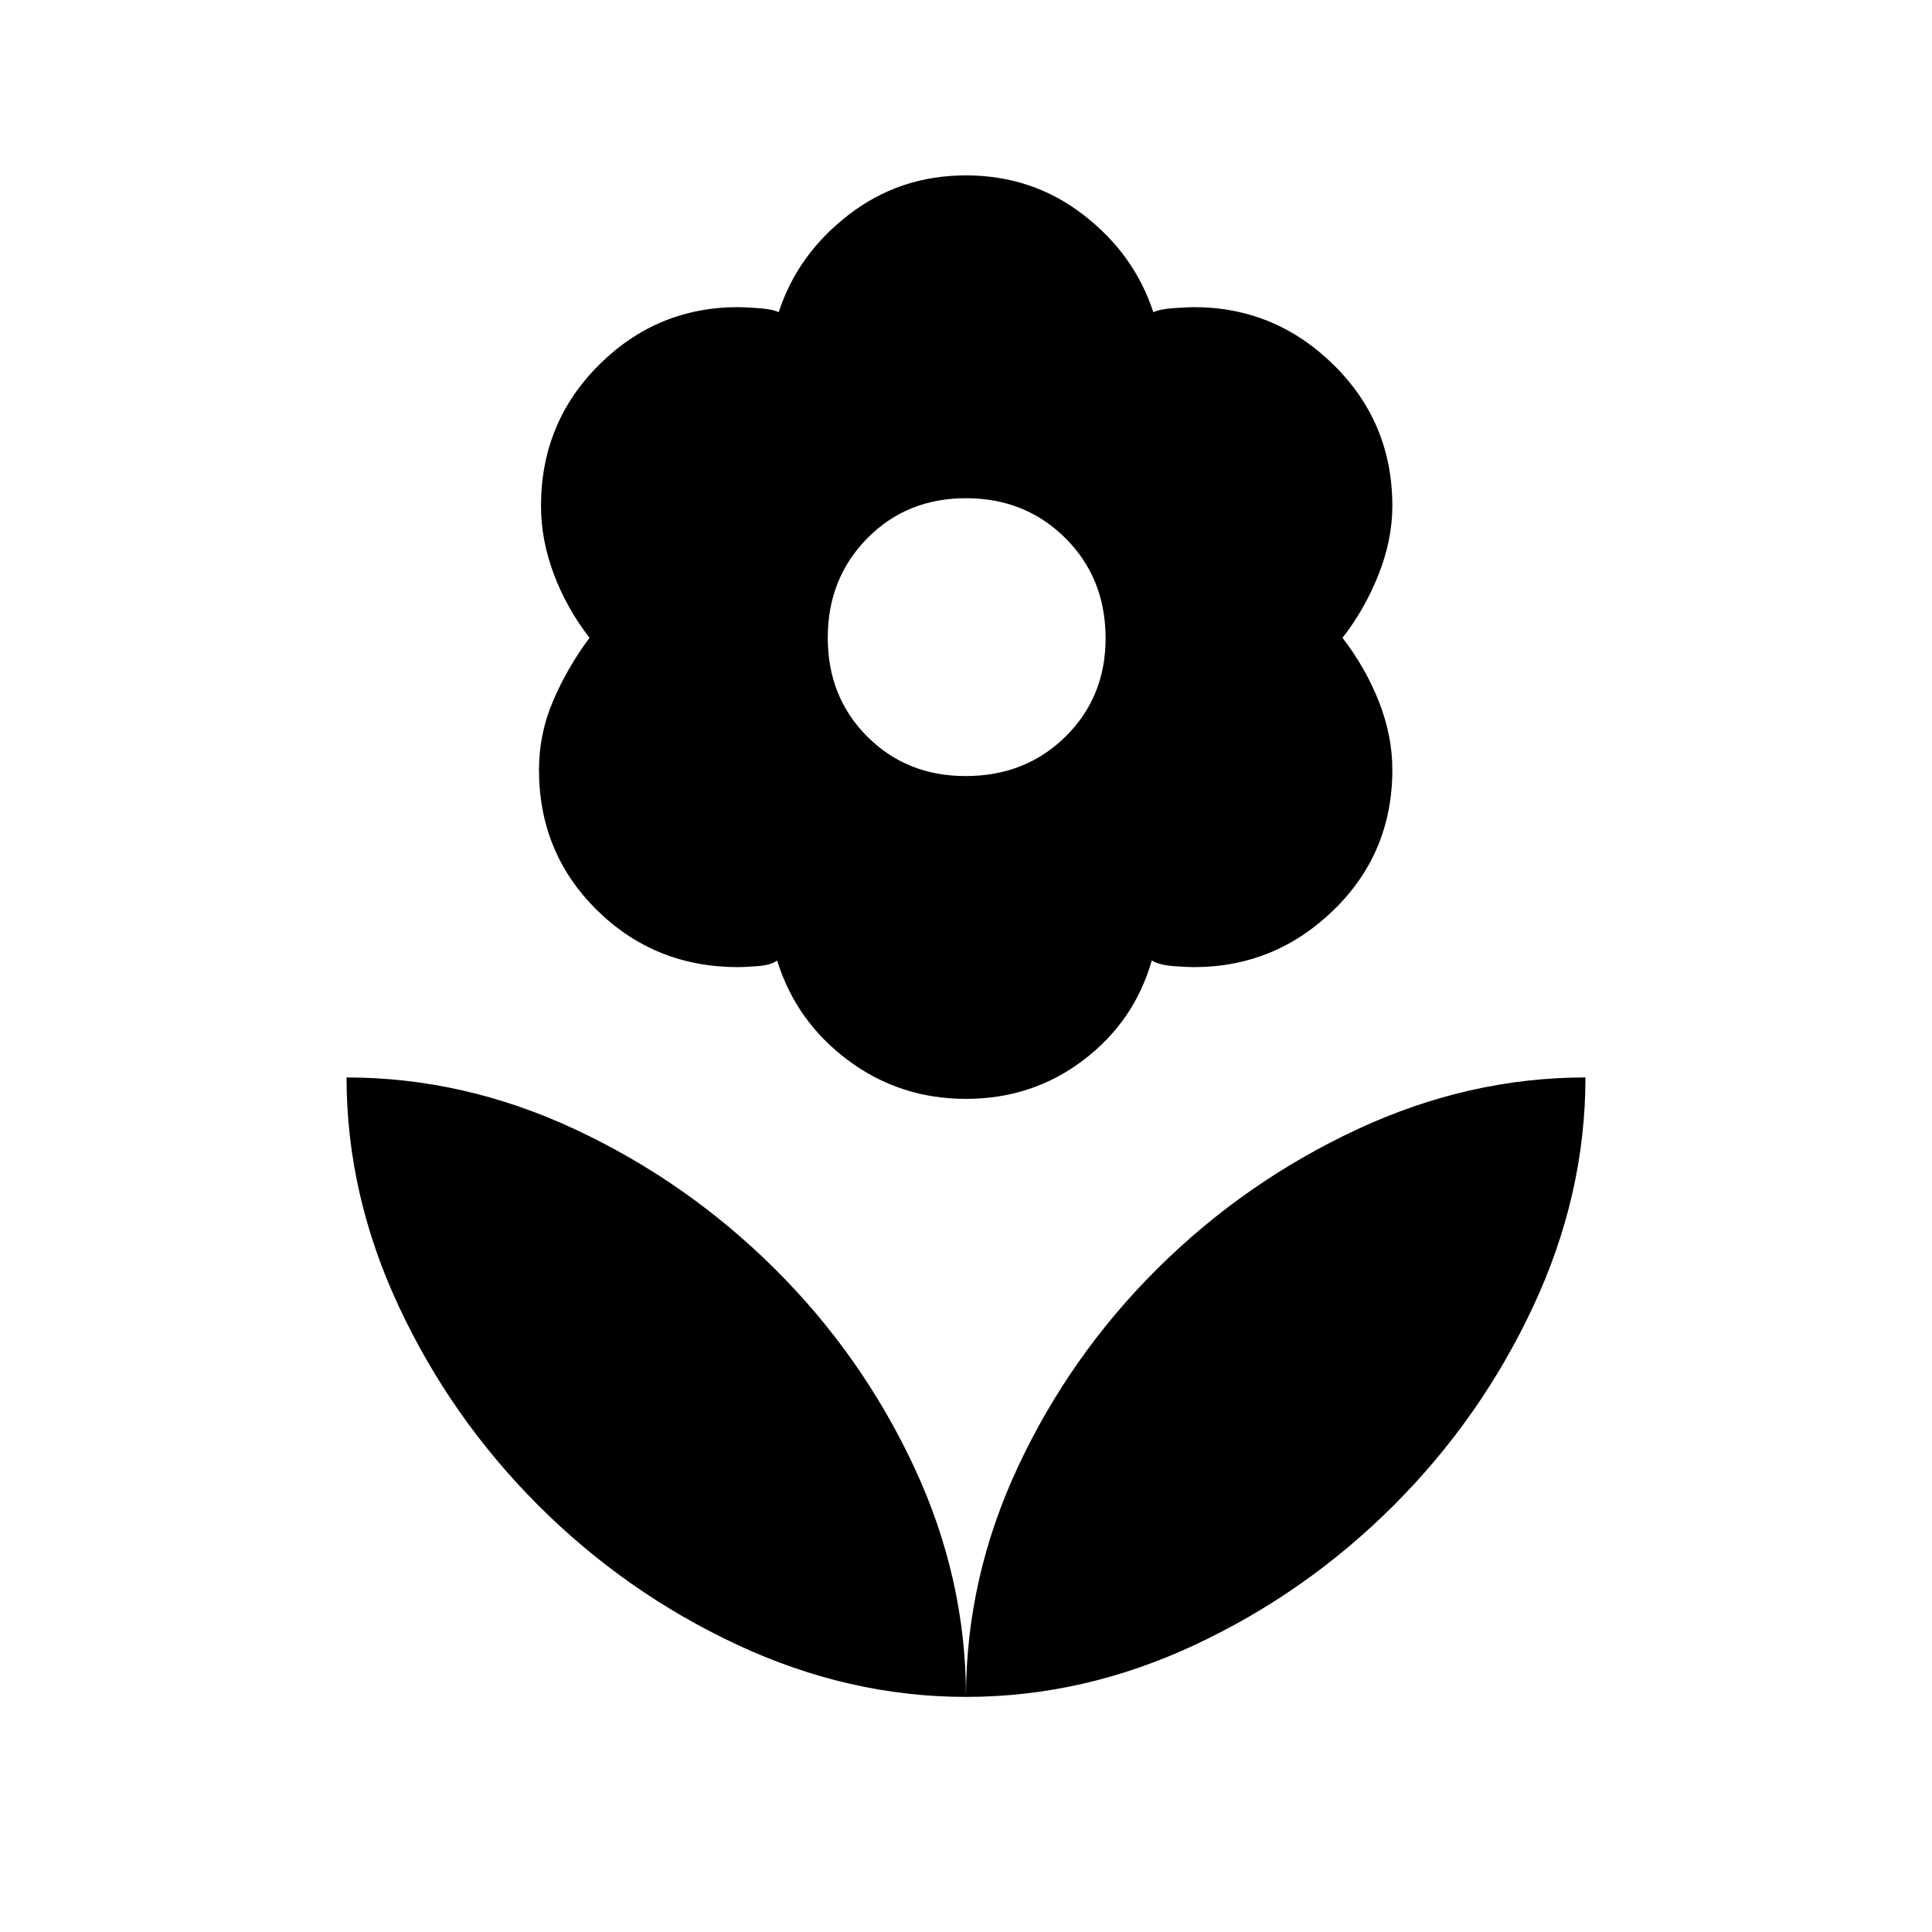 <svg xmlns="http://www.w3.org/2000/svg" height="40" viewBox="0 -960 960 960" width="40"><path d="M479.74-574.38q29.85 0 49.73-19.63 19.89-19.63 19.89-48.81 0-29.85-19.92-49.73-19.91-19.89-49.44-19.89-29.44 0-49.06 19.92-19.63 19.91-19.63 49.44 0 29.44 19.63 49.07 19.62 19.63 48.8 19.63Zm.26 160.41q-32.95 0-58.71-19.26-25.75-19.26-35.14-49.51-3 2.3-9.56 2.8-6.56.5-9.82.5-41.41 0-70.18-28.36-28.77-28.37-28.77-69.74 0-17.84 7.04-34.27 7.04-16.42 18.06-31.27-11.46-14.84-17.78-31.77-6.32-16.92-6.32-33.76 0-41.38 28.83-70.08 28.84-28.69 69.12-28.69 3.06 0 10.08.5t10.07 2.03q9.39-28.82 34.76-48.41 25.37-19.59 58.32-19.59t58.32 19.59q25.37 19.59 34.76 48.41 3.05-1.53 10.07-2.03 7.02-.5 10.08-.5 40.28 0 69.45 28.69 29.17 28.7 29.17 70.08 0 16.84-6.88 34.15-6.87 17.31-17.89 31.38 11.46 14.85 18.11 31.77 6.66 16.93 6.66 33.77 0 41.37-29.17 69.74-29.17 28.36-69.45 28.36-3.06 0-10.08-.5t-10.84-2.8q-8.62 30.25-33.99 49.51-25.37 19.26-58.32 19.26Zm0 297.15q0-59.18 25.91-114.51 25.91-55.34 69.31-98.4 43.4-43.06 98.9-68.98 55.5-25.91 113.68-25.91 0 58.18-25.92 113.68-25.91 55.5-69.3 98.9-43.4 43.4-98.73 69.31-55.34 25.91-113.85 25.91Zm0 0q0-59.18-25.91-114.51-25.91-55.34-69.31-98.4-43.4-43.06-98.73-68.98-55.33-25.91-113.85-25.91 0 58.18 25.92 113.68 25.91 55.5 69.3 98.9 43.4 43.4 98.9 69.31 55.5 25.91 113.68 25.91Z"/></svg>